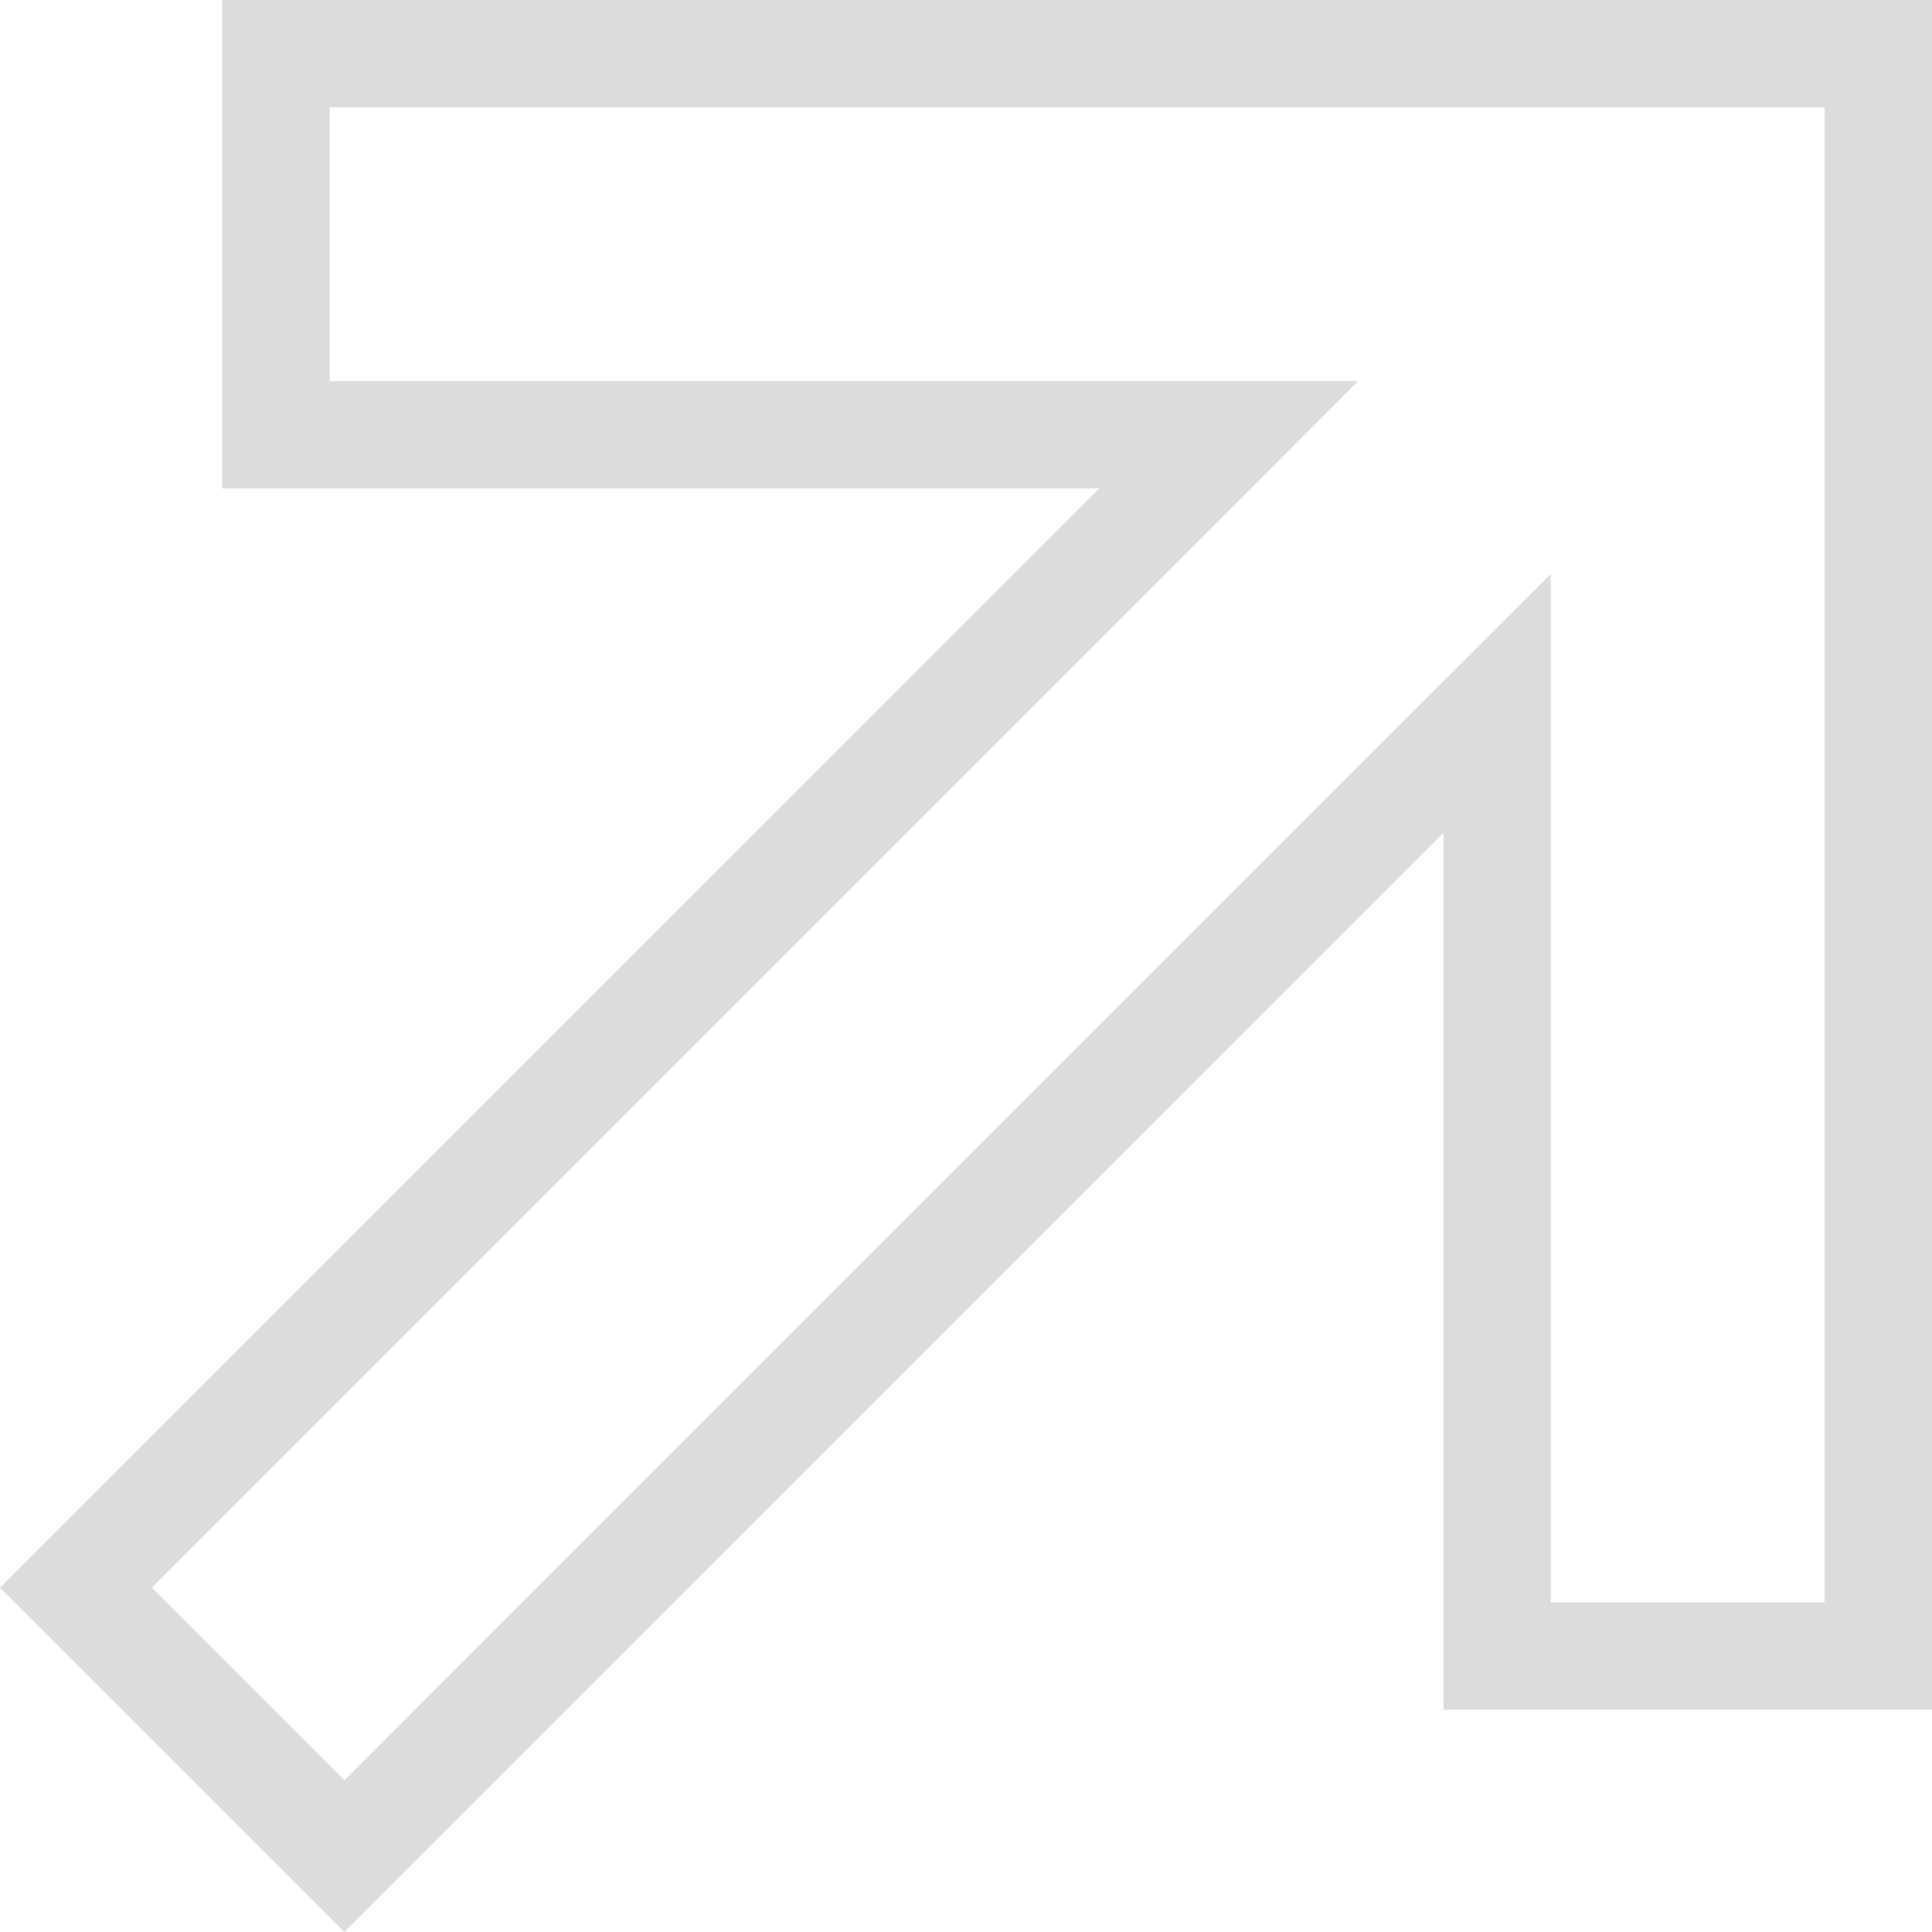 <svg width="18" height="18" viewBox="0 0 18 18" fill="none" xmlns="http://www.w3.org/2000/svg">
<path d="M10.24 4.051H2.571V0.5H17.5V15.429H13.949V7.76V6.553L13.095 7.406L3.209 17.293L0.707 14.791L10.594 4.905L11.447 4.051H10.24Z" stroke="black" stroke-opacity="0.14"/>
</svg>
